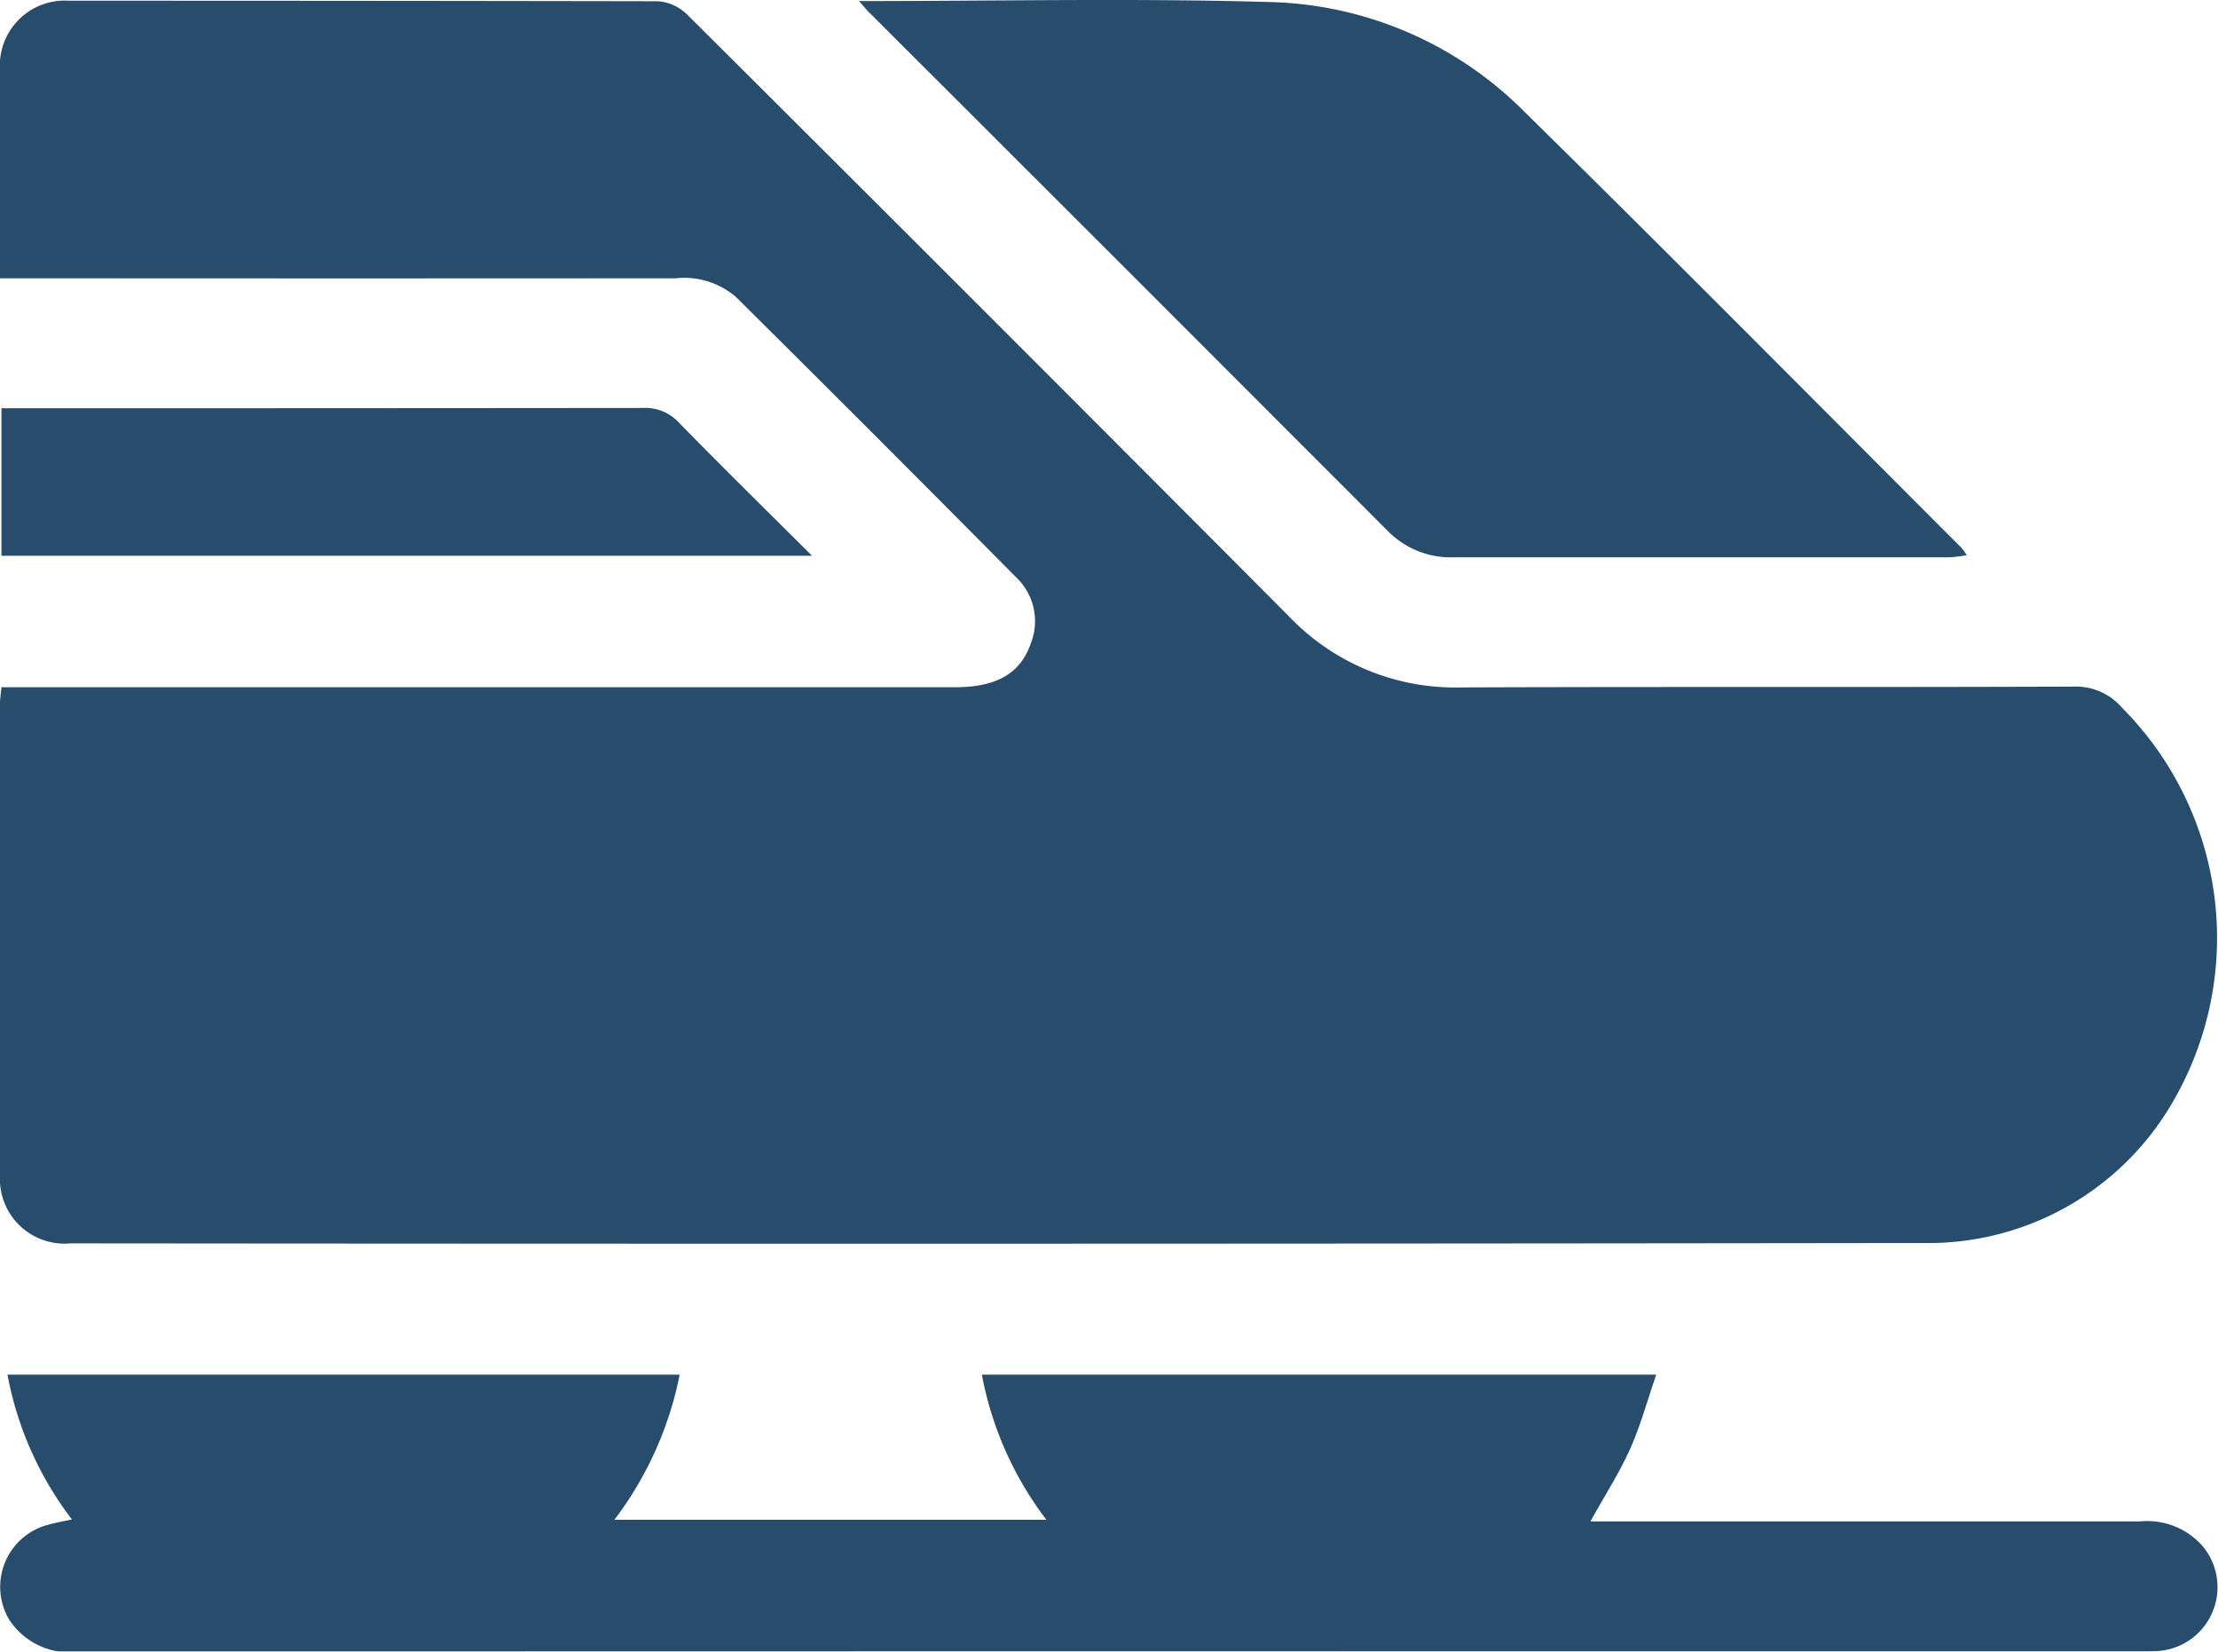 <svg xmlns="http://www.w3.org/2000/svg" xmlns:xlink="http://www.w3.org/1999/xlink" width="51.987" height="38.71" viewBox="0 0 51.987 38.71">
  <defs>
    <clipPath id="clip-path">
      <rect id="Rectangle_651" data-name="Rectangle 651" width="51.987" height="38.71" fill="#0f385c"/>
    </clipPath>
  </defs>
  <g id="Group_944" data-name="Group 944" opacity="0.9">
    <g id="Group_943" data-name="Group 943" clip-path="url(#clip-path)">
      <path id="Path_16094" data-name="Path 16094" d="M.038,16.166H.757q10.81,0,21.621,0c.988,0,1.542-.326,1.785-1.031a1.416,1.416,0,0,0-.344-1.545q-3.27-3.3-6.565-6.568a1.858,1.858,0,0,0-1.41-.442q-7.588.006-15.175,0H0c0-.554,0-1.073,0-1.591,0-1.1,0-2.2,0-3.3A1.522,1.522,0,0,1,1.623.075q6.9,0,13.8.012A1.093,1.093,0,0,1,16.108.4q7.066,7.035,14.1,14.1a5.383,5.383,0,0,0,4.036,1.67c4.788-.019,9.575,0,14.363-.019a1.426,1.426,0,0,1,1.136.5,7.646,7.646,0,0,1,1.074,9.42A6.614,6.614,0,0,1,45.1,29.192Q23.38,29.22,1.658,29.2A1.516,1.516,0,0,1,0,27.62Q0,22.089,0,16.559c0-.114.02-.229.034-.392" transform="translate(-0.001 -0.058)" fill="#0f385c"/>
      <path id="Path_16095" data-name="Path 16095" d="M1.693,161.852a8,8,0,0,1-1.509-3.391H15.939a8.273,8.273,0,0,1-1.529,3.4H24.535a8.029,8.029,0,0,1-1.512-3.4H38.829c-.208.6-.367,1.194-.615,1.746s-.591,1.087-.928,1.693h.606q6.141,0,12.282,0a1.725,1.725,0,0,1,1.454.571,1.5,1.5,0,0,1-1.012,2.465c-.168.015-.338.011-.507.011q-24.107,0-48.214.006a1.706,1.706,0,0,1-1.663-.738,1.505,1.505,0,0,1,.89-2.233c.176-.049.357-.081.573-.129" transform="translate(-0.009 -126.241)" fill="#0f385c"/>
      <path id="Path_16096" data-name="Path 16096" d="M99.022.025c3.281,0,6.463-.07,9.64.023a8.713,8.713,0,0,1,5.962,2.577c3.439,3.379,6.829,6.807,10.239,10.216a1.774,1.774,0,0,1,.125.172,3.513,3.513,0,0,1-.4.049q-5.812,0-11.624,0a2.067,2.067,0,0,1-1.55-.619Q105.339,6.358,99.25.281c-.057-.057-.108-.121-.228-.256" transform="translate(-78.888 0)" fill="#0f385c"/>
      <path id="Path_16097" data-name="Path 16097" d="M19.183,50.489h-19V47.032H.705q7.258,0,14.516-.007a1.069,1.069,0,0,1,.843.345c1,1.026,2.026,2.031,3.118,3.119" transform="translate(-0.149 -37.463)" fill="#0f385c"/>
    </g>
  </g>
</svg>
